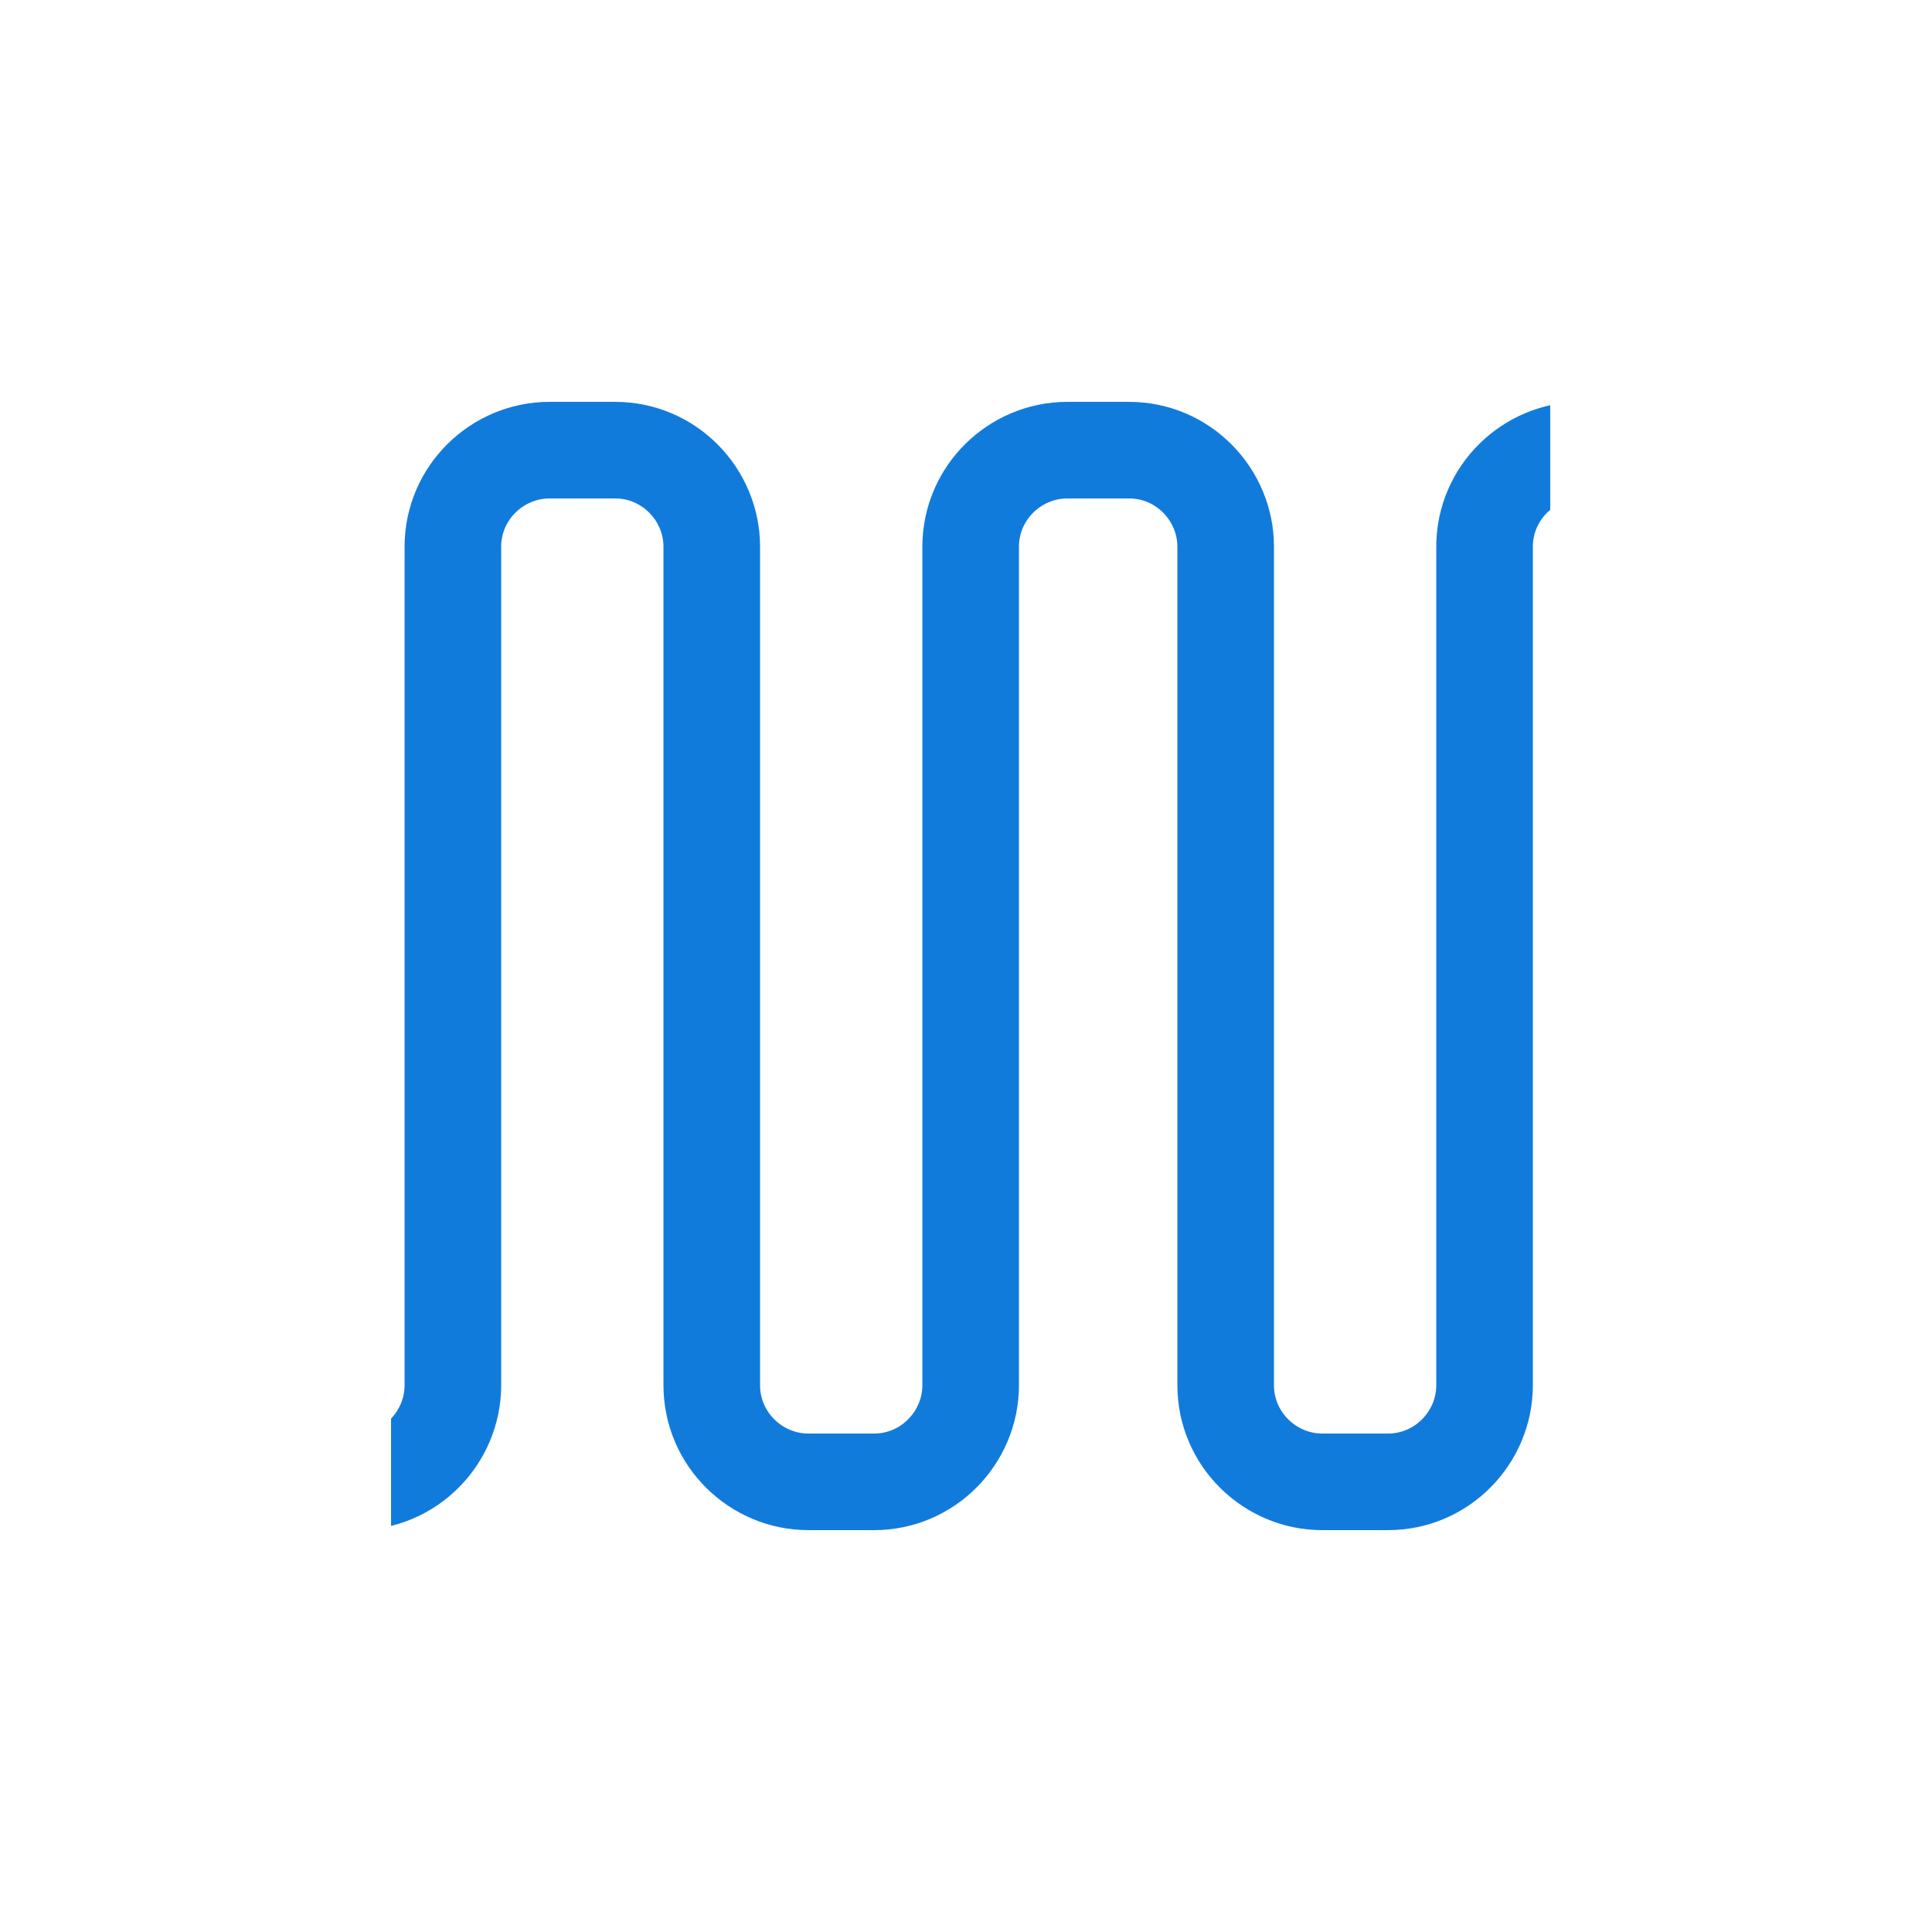<svg width="77px"  height="77px"  xmlns="http://www.w3.org/2000/svg" viewBox="0 0 100 100" preserveAspectRatio="xMidYMid" class="lds-zigzag" style="background: none;"><defs><clipPath id="zigzag-clip-21dad1399e1f9"><rect x="20" y="0" width="60" height="100"></rect></clipPath></defs><path fill="none" stroke="#117BDC" stroke-width="5" stroke-linecap="round" stroke-linejoin="round" stroke-miterlimit="10" clip-path="url(#zigzag-clip-21dad1399e1f9)" d="M90,76.7V28.3c0-2.7-2.2-5-5-5h-3.4c-2.7,0-5,2.2-5,5v43.4c0,2.7-2.2,5-5,5h-3.4c-2.7,0-5-2.2-5-5V28.3c0-2.7-2.2-5-5-5H55 c-2.7,0-5,2.2-5,5v43.4c0,2.7-2.2,5-5,5h-3.4c-2.7,0-5-2.2-5-5V28.3c0-2.7-2.2-5-5-5h-3.4c-2.7,0-5,2.2-5,5v43.4c0,2.7-2.2,5-5,5H15 c-2.7,0-5-2.2-5-5V23.3" transform="translate(0.241 0)"><animateTransform attributeName="transform" type="translate" calcMode="linear" values="-20 0;7 0" keyTimes="0;1" dur="1s" begin="0s" repeatCount="indefinite"></animateTransform><animate attributeName="stroke-dasharray" calcMode="linear" values="0 72 125 232;0 197 125 233" keyTimes="0;1" dur="1" begin="0s" repeatCount="indefinite"></animate></path></svg>